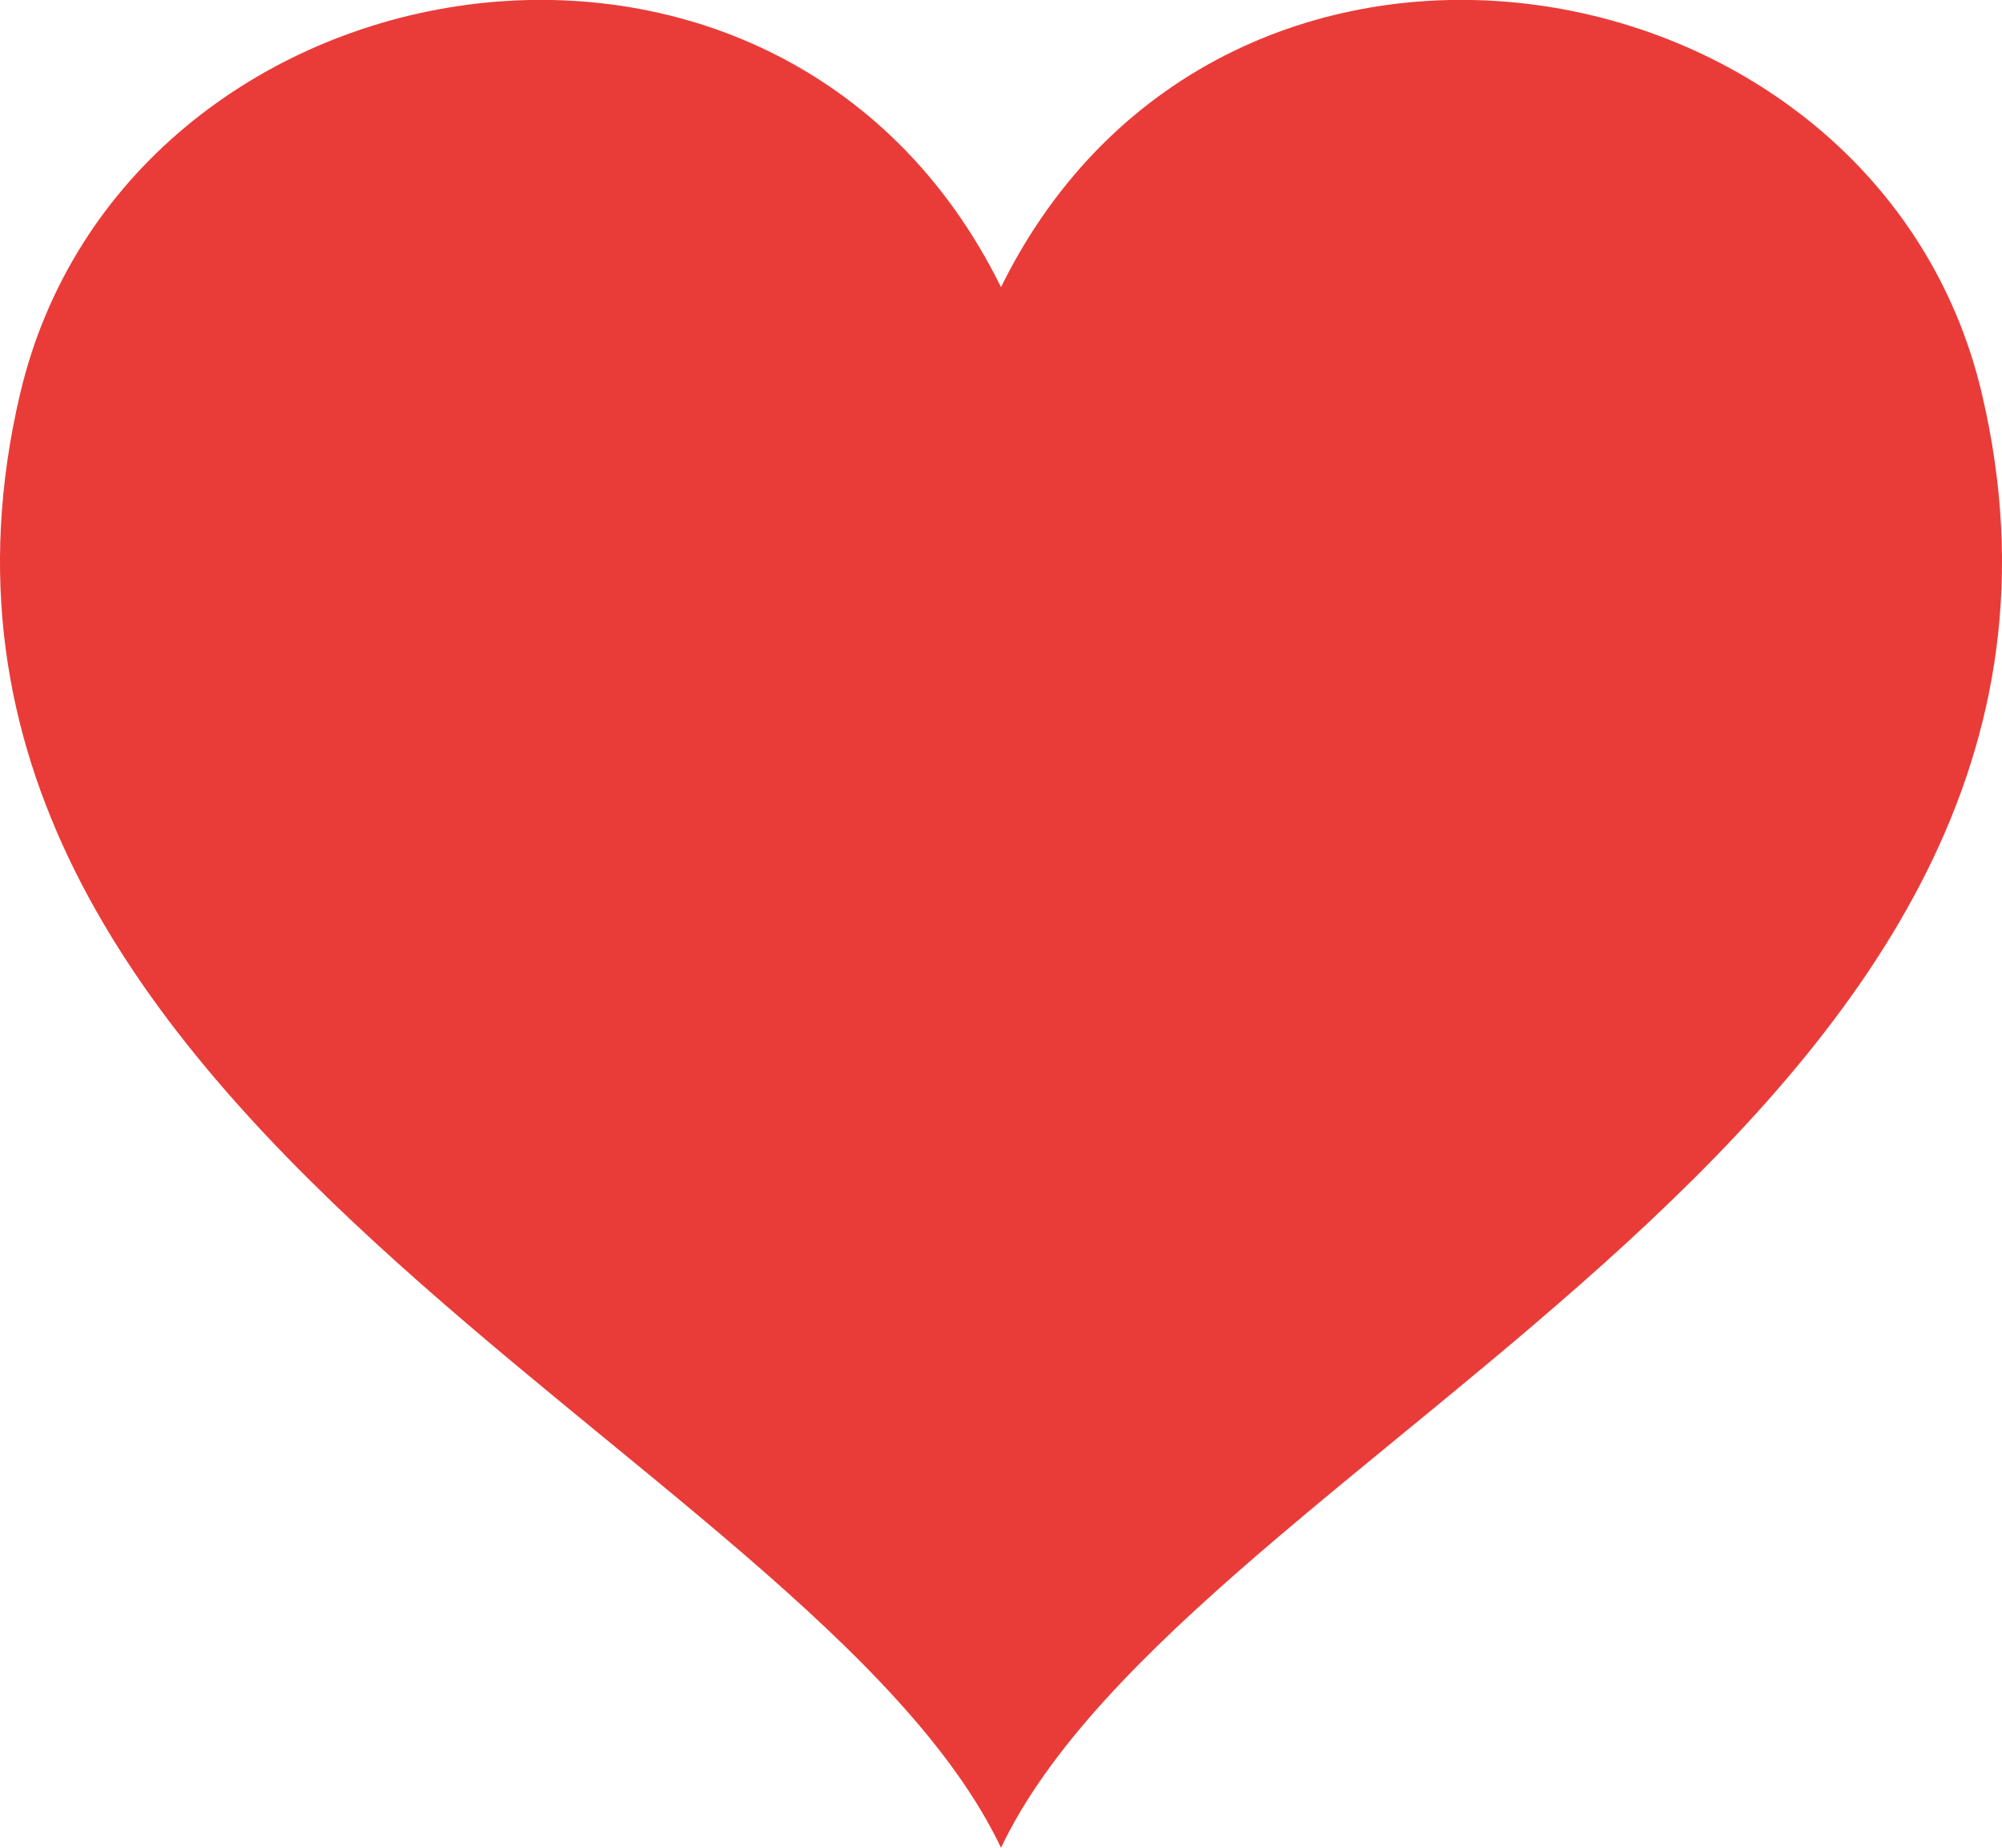 <svg id="Layer_1" data-name="Layer 1" xmlns="http://www.w3.org/2000/svg" viewBox="0 0 315.86 291.56"><defs><style>.cls-1{fill:#e93c38;}</style></defs><title>emblem-favorite</title><path class="cls-1" d="M316.47,62.27C300.06-8,196.72-25.79,161.68,45.31,126.64-25.79,23.31-8,6.89,62.27c-26.71,114.3,124.8,166.28,154.79,229.29C191.67,228.55,343.18,176.58,316.47,62.27Z" transform="translate(-3.75)"></path></svg>